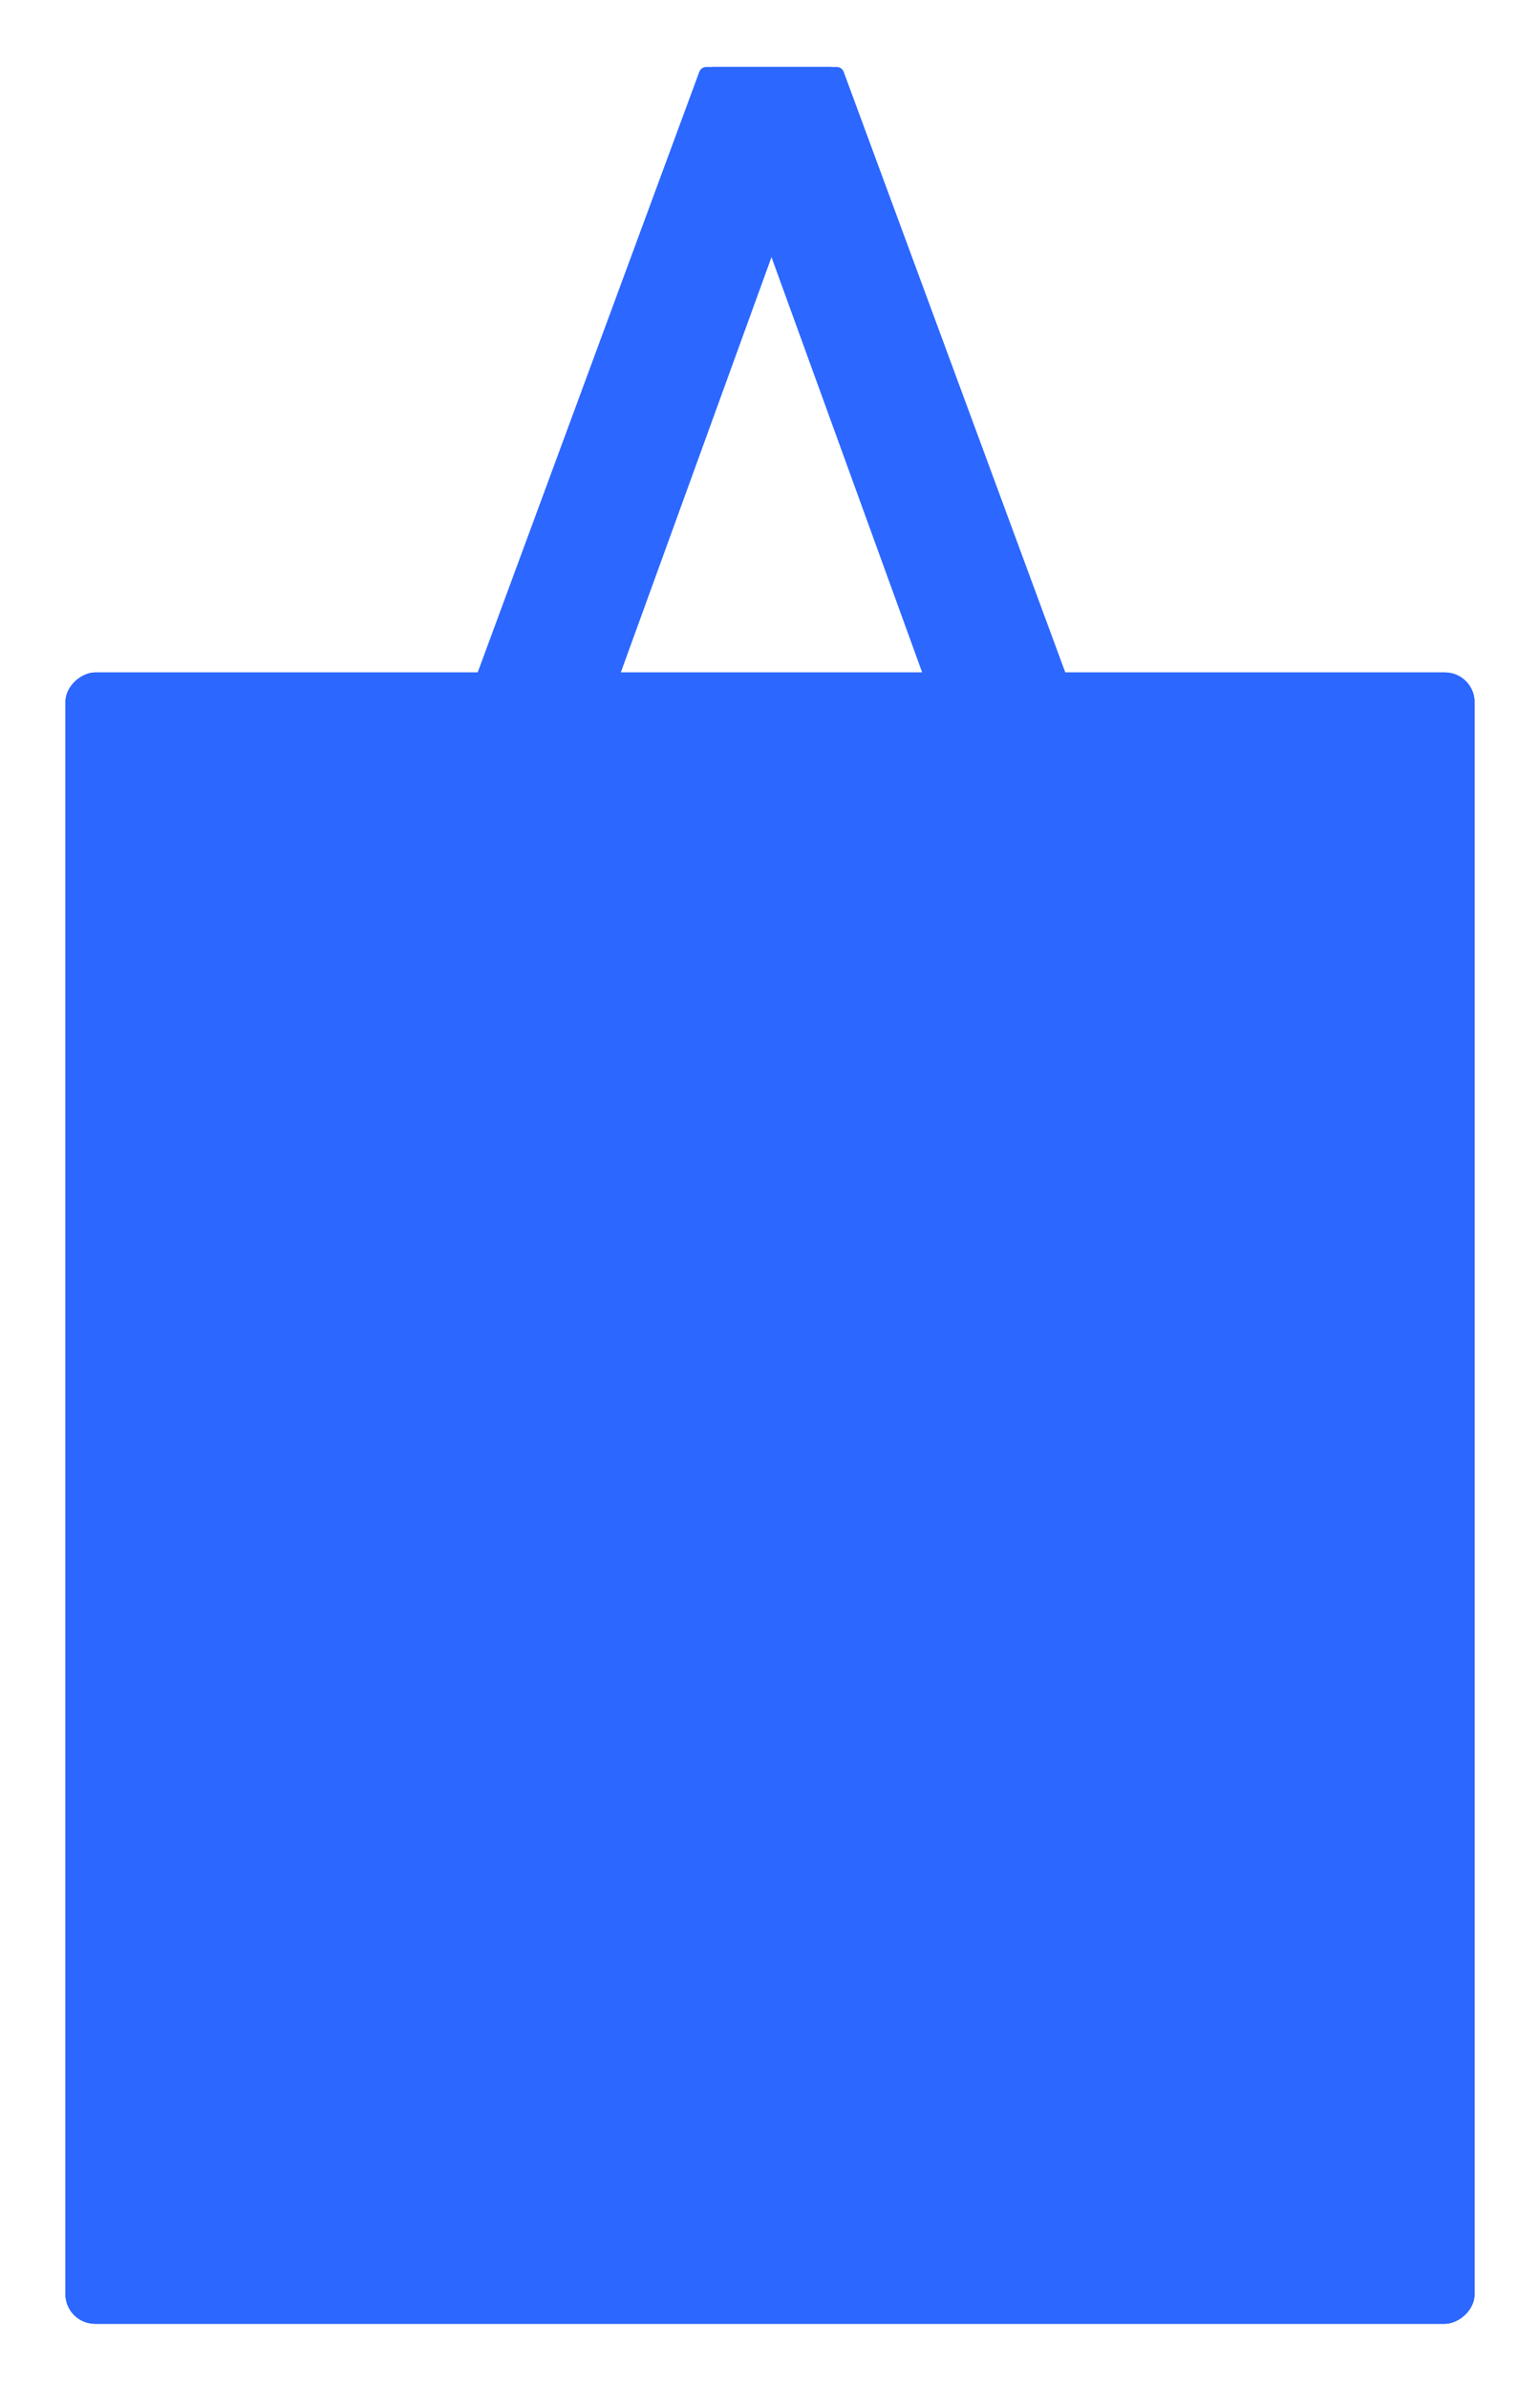 <svg width="518" height="803" viewBox="0 0 518 803" fill="none" xmlns="http://www.w3.org/2000/svg">
<g filter="url(#filter0_d_86_2)">
<path d="M235.688 24.307L142.994 275.307C142.512 276.613 143.478 278 144.871 278H187.998C188.839 278 189.59 277.473 189.877 276.683L281.026 25.683C281.499 24.378 280.533 23 279.146 23H237.564C236.726 23 235.978 23.522 235.688 24.307Z" fill="#2C67FF" stroke="#2C67FF"/>
<path d="M283.312 24.307L376.006 275.307C376.488 276.613 375.522 278 374.129 278H331.002C330.161 278 329.41 277.473 329.123 276.683L237.974 25.683C237.501 24.378 238.467 23 239.854 23H281.436C282.274 23 283.022 23.522 283.312 24.307Z" fill="#2C67FF" stroke="#2C67FF"/>
</g>
<g filter="url(#filter1_d_86_2)">
<rect x="22" y="781" width="555" height="474" rx="10" transform="rotate(-90 22 781)" fill="#2C67FF"/>
<rect x="23" y="780" width="553" height="472" rx="9" transform="rotate(-90 23 780)" stroke="#2C67FF" stroke-width="2"/>
</g>
<defs>
<filter id="filter0_d_86_2" x="120.367" y="0.5" width="278.266" height="300" filterUnits="userSpaceOnUse" color-interpolation-filters="sRGB">
<feFlood flood-opacity="0" result="BackgroundImageFix"/>
<feColorMatrix in="SourceAlpha" type="matrix" values="0 0 0 0 0 0 0 0 0 0 0 0 0 0 0 0 0 0 127 0" result="hardAlpha"/>
<feMorphology radius="2" operator="dilate" in="SourceAlpha" result="effect1_dropShadow_86_2"/>
<feOffset/>
<feGaussianBlur stdDeviation="10"/>
<feComposite in2="hardAlpha" operator="out"/>
<feColorMatrix type="matrix" values="0 0 0 0 0 0 0 0 0 0.17 0 0 0 0 0.608 0 0 0 1 0"/>
<feBlend mode="normal" in2="BackgroundImageFix" result="effect1_dropShadow_86_2"/>
<feBlend mode="normal" in="SourceGraphic" in2="effect1_dropShadow_86_2" result="shape"/>
</filter>
<filter id="filter1_d_86_2" x="0" y="204" width="518" height="599" filterUnits="userSpaceOnUse" color-interpolation-filters="sRGB">
<feFlood flood-opacity="0" result="BackgroundImageFix"/>
<feColorMatrix in="SourceAlpha" type="matrix" values="0 0 0 0 0 0 0 0 0 0 0 0 0 0 0 0 0 0 127 0" result="hardAlpha"/>
<feMorphology radius="2" operator="dilate" in="SourceAlpha" result="effect1_dropShadow_86_2"/>
<feOffset/>
<feGaussianBlur stdDeviation="10"/>
<feComposite in2="hardAlpha" operator="out"/>
<feColorMatrix type="matrix" values="0 0 0 0 0 0 0 0 0 0.17 0 0 0 0 0.608 0 0 0 1 0"/>
<feBlend mode="normal" in2="BackgroundImageFix" result="effect1_dropShadow_86_2"/>
<feBlend mode="normal" in="SourceGraphic" in2="effect1_dropShadow_86_2" result="shape"/>
</filter>
</defs>
</svg>
